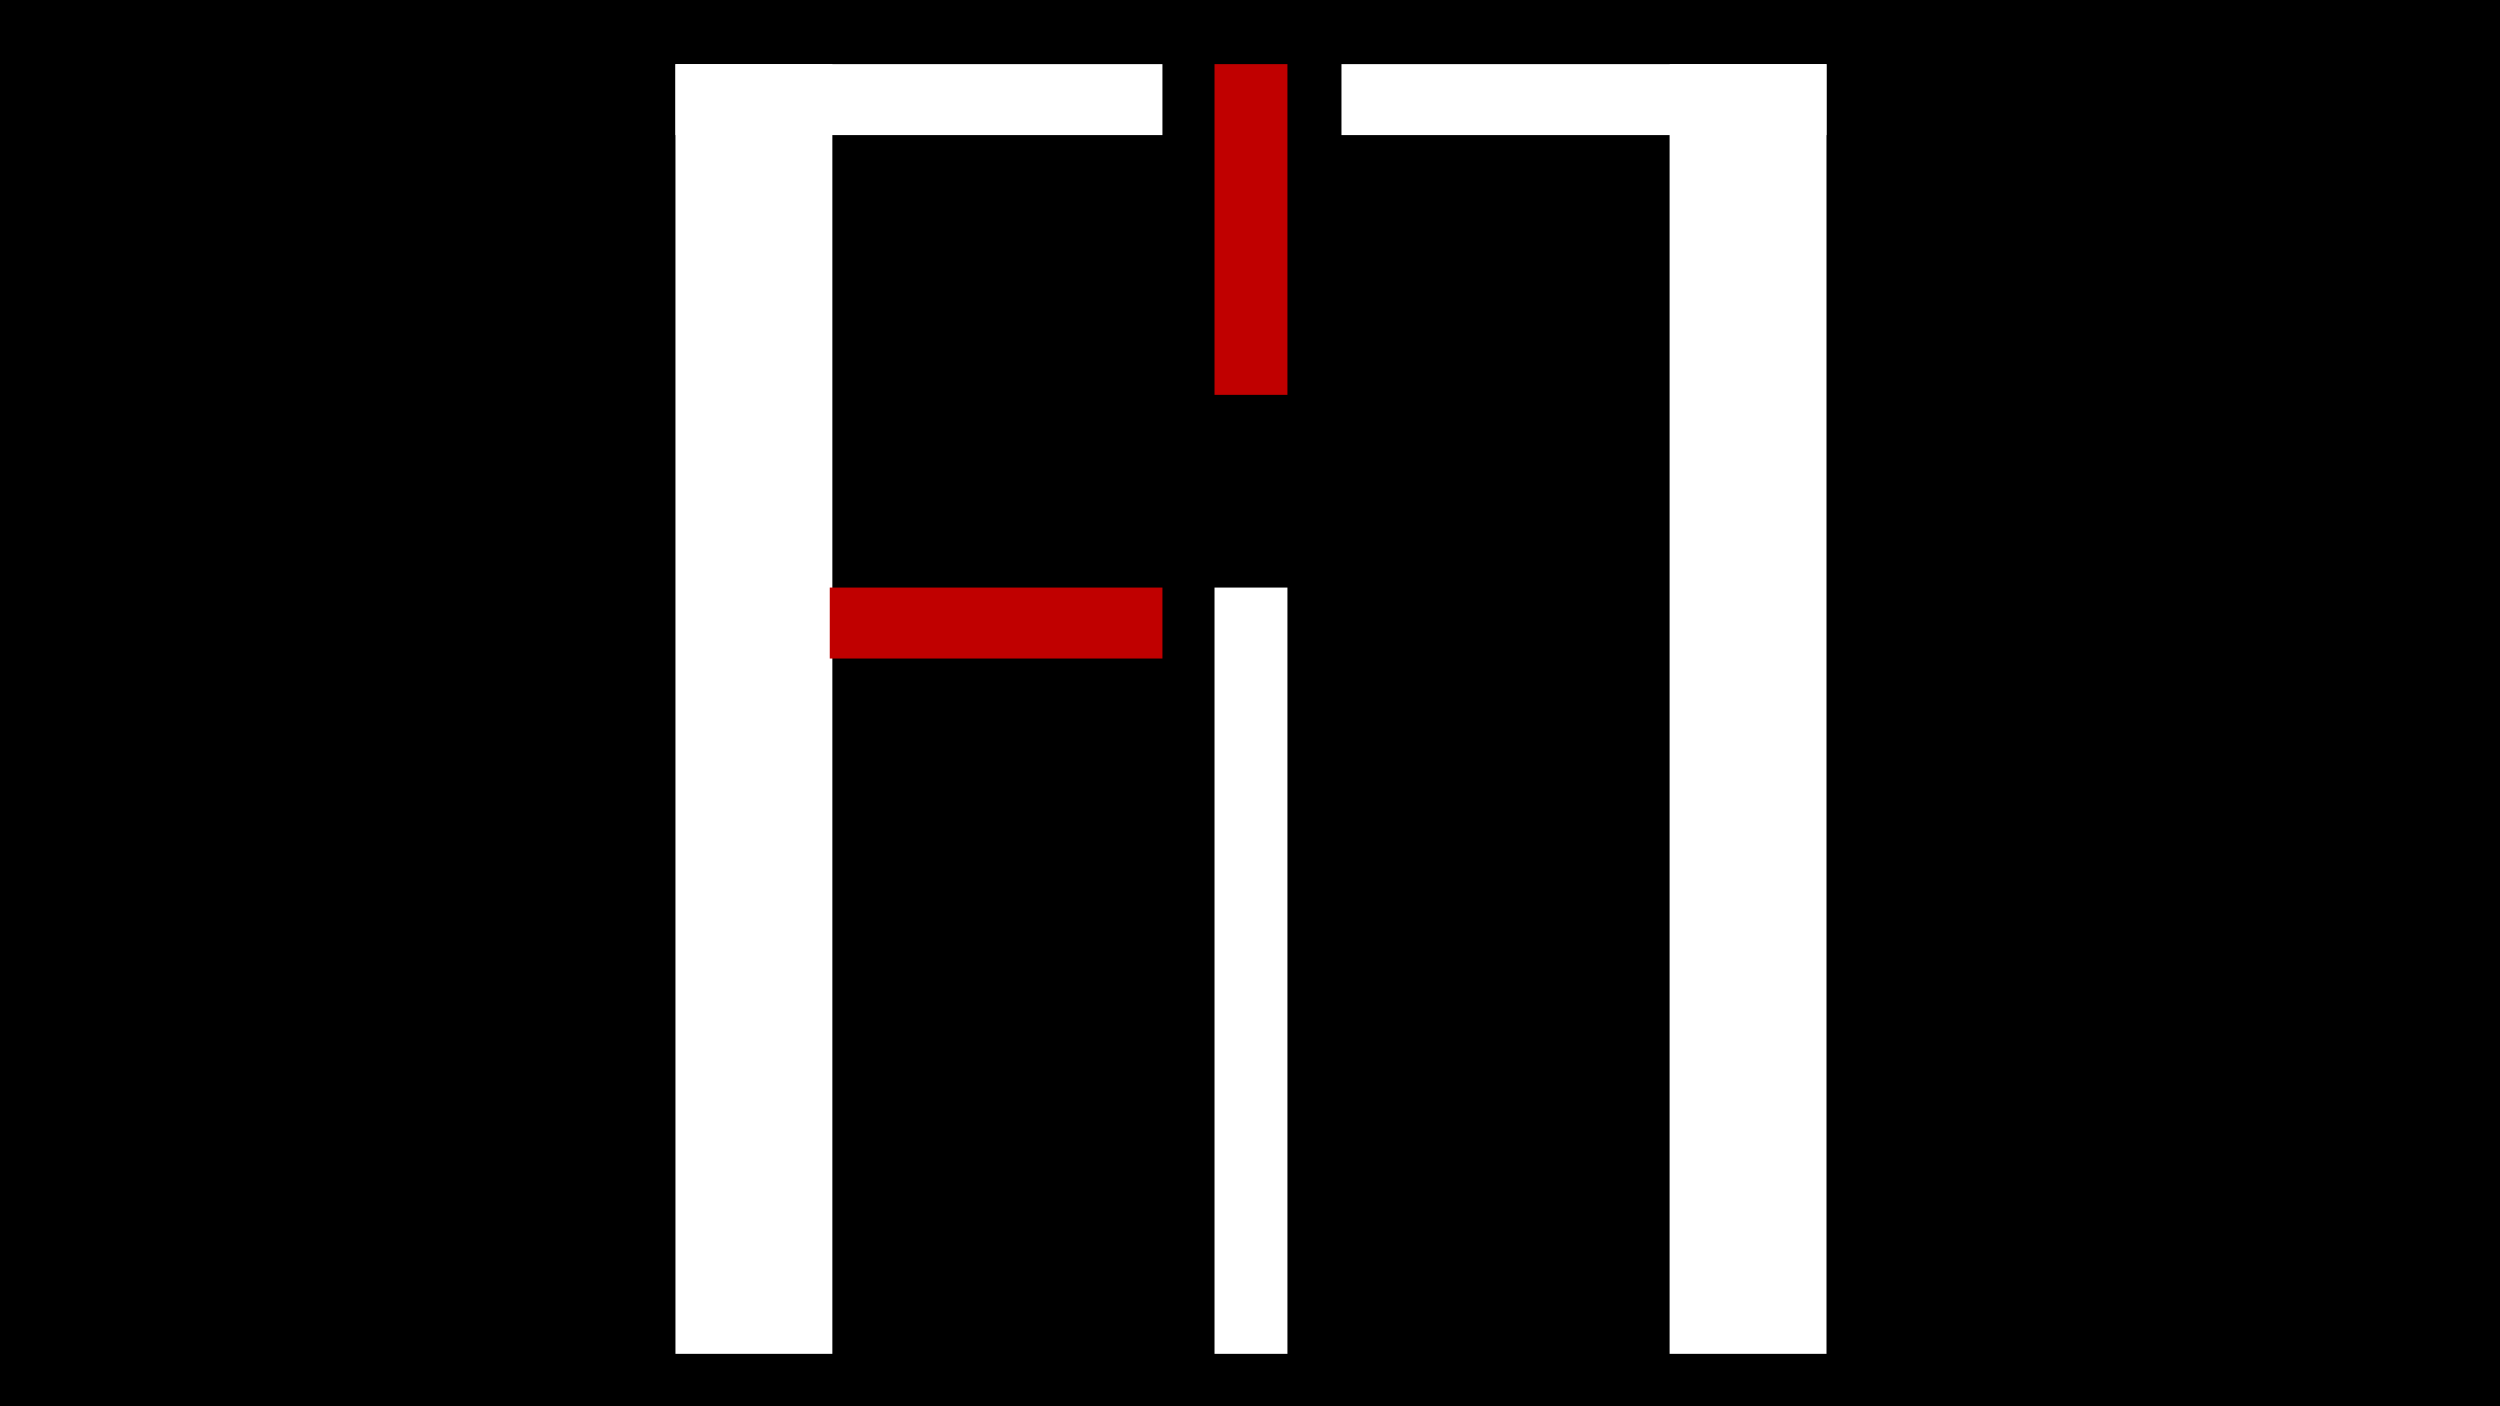 <svg width="1280" height="720" xmlns="http://www.w3.org/2000/svg" xmlns:xlink="http://www.w3.org/1999/xlink" overflow="hidden"><rect width="100%" height="100%" fill="#333333" stroke="none"/><defs><clipPath id="clip0"><rect x="0" y="0" width="1280" height="720"/></clipPath></defs><g clip-path="url(#clip0)"><rect x="0" y="0" width="1280" height="720" fill="#FFFFFF"/><rect x="0.5" y="0.5" width="1280" height="720" stroke="#000000" stroke-width="1.333" stroke-miterlimit="8"/><rect x="346.5" y="33.5" width="79" height="659" stroke="#FFFFFF" stroke-width="1.333" stroke-miterlimit="8" fill="#FFFFFF"/><rect x="346.5" y="33.5" width="248" height="35" stroke="#FFFFFF" stroke-width="1.333" stroke-miterlimit="8" fill="#FFFFFF"/><rect x="622.5" y="301.5" width="36" height="391" stroke="#FFFFFF" stroke-width="1.333" stroke-miterlimit="8" fill="#FFFFFF"/><rect x="622.5" y="33.5" width="36" height="168" stroke="#C00000" stroke-width="1.333" stroke-miterlimit="8" fill="#C00000"/><rect x="425.5" y="301.5" width="169" height="35" stroke="#C00000" stroke-width="1.333" stroke-miterlimit="8" fill="#C00000"/><rect x="855.5" y="33.5" width="79" height="659" stroke="#FFFFFF" stroke-width="1.333" stroke-miterlimit="8" fill="#FFFFFF"/><rect x="687.5" y="33.5" width="247" height="35" stroke="#FFFFFF" stroke-width="1.333" stroke-miterlimit="8" fill="#FFFFFF"/></g></svg>